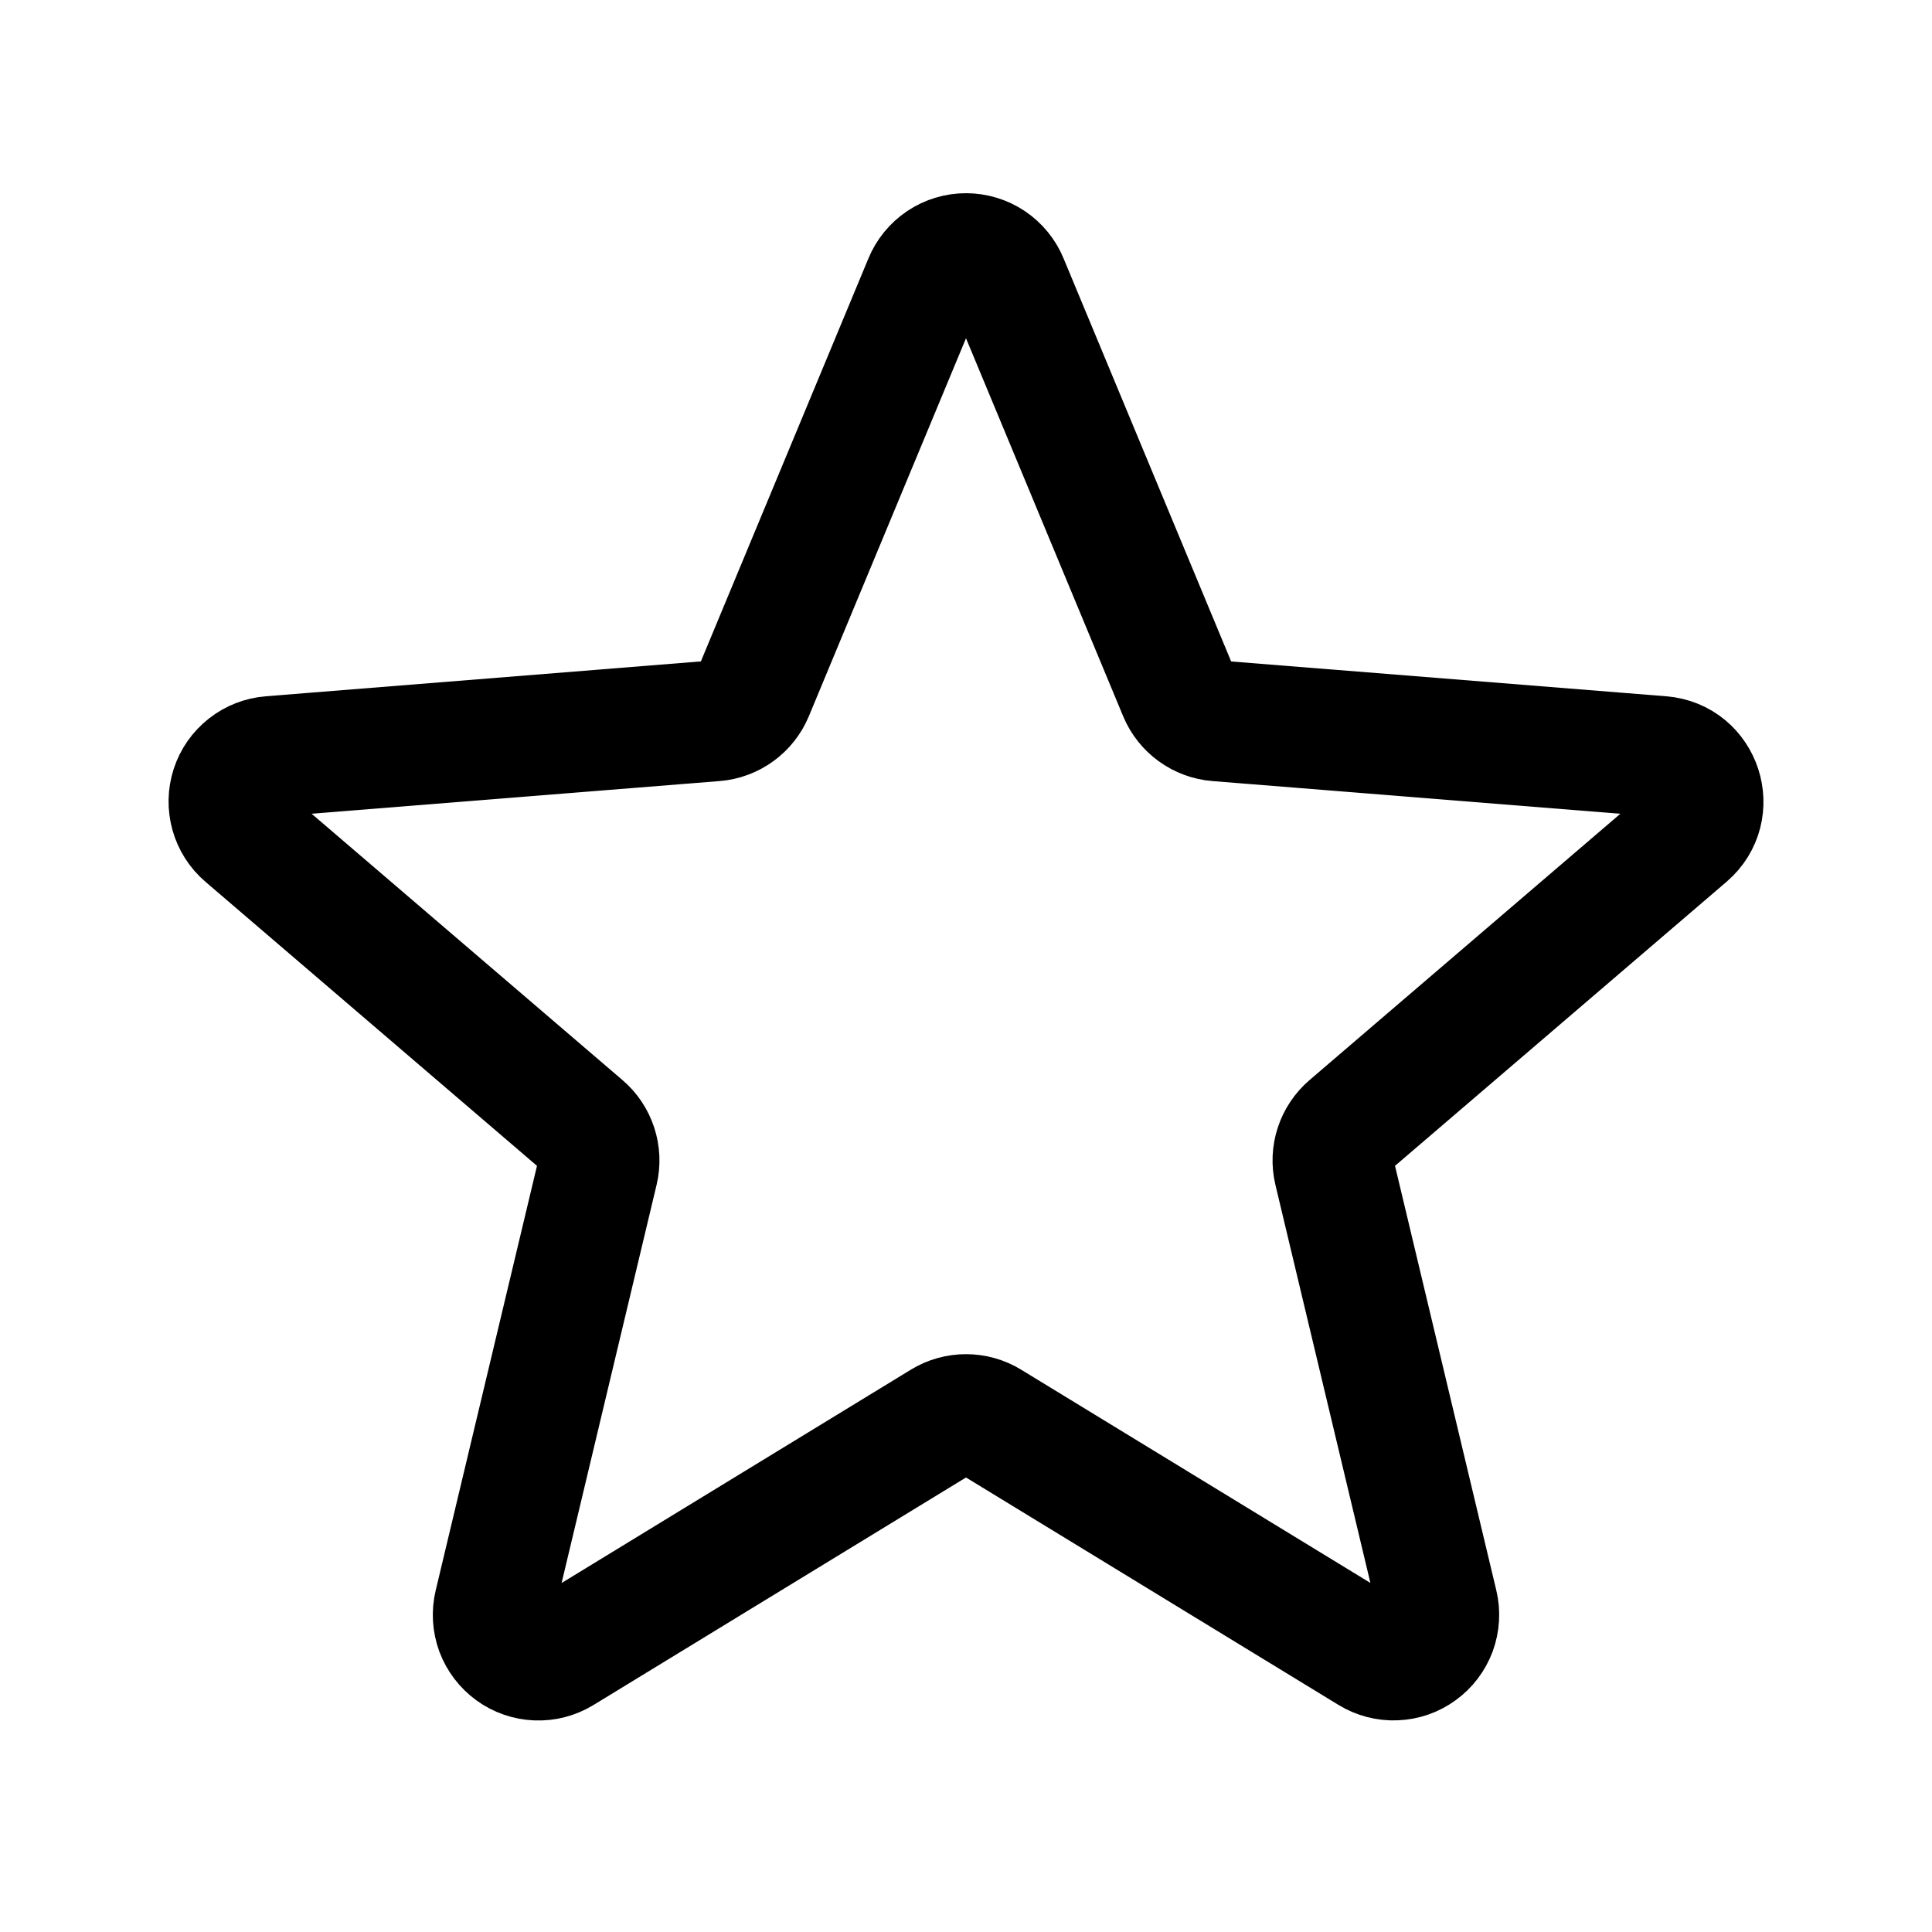 <svg width="24" height="24" viewBox="0 0 24 24" fill="none" xmlns="http://www.w3.org/2000/svg">
<g clip-path="url(#clip0_528_628)">
<path d="M11.48 3.499C11.522 3.396 11.594 3.308 11.687 3.245C11.78 3.183 11.889 3.15 12 3.15C12.111 3.15 12.22 3.183 12.313 3.245C12.406 3.308 12.478 3.396 12.52 3.499L14.645 8.61C14.685 8.706 14.75 8.788 14.834 8.849C14.918 8.91 15.017 8.947 15.12 8.955L20.638 9.397C21.137 9.437 21.339 10.06 20.959 10.385L16.755 13.987C16.677 14.054 16.618 14.142 16.586 14.24C16.554 14.338 16.549 14.443 16.573 14.544L17.858 19.929C17.884 20.037 17.877 20.15 17.839 20.255C17.8 20.359 17.732 20.449 17.642 20.514C17.552 20.58 17.445 20.617 17.334 20.621C17.223 20.626 17.113 20.597 17.018 20.539L12.293 17.654C12.205 17.6 12.103 17.572 12 17.572C11.897 17.572 11.795 17.6 11.707 17.654L6.982 20.54C6.887 20.598 6.777 20.627 6.667 20.622C6.556 20.618 6.448 20.581 6.358 20.515C6.269 20.45 6.2 20.36 6.161 20.256C6.123 20.151 6.116 20.038 6.142 19.93L7.427 14.544C7.451 14.443 7.446 14.338 7.414 14.24C7.382 14.142 7.324 14.054 7.245 13.987L3.041 10.385C2.956 10.313 2.895 10.217 2.865 10.11C2.835 10.003 2.837 9.889 2.871 9.784C2.905 9.678 2.97 9.585 3.058 9.516C3.145 9.447 3.251 9.406 3.362 9.397L8.88 8.955C8.983 8.947 9.082 8.91 9.166 8.849C9.25 8.788 9.315 8.706 9.355 8.61L11.48 3.499Z" stroke="current" stroke-width="1.5" stroke-linecap="round" stroke-linejoin="round"/>
</g>
<defs>
<clipPath id="clip0_528_628">
<rect width="24" height="24" fill="current"/>
</clipPath>
</defs>
</svg>
